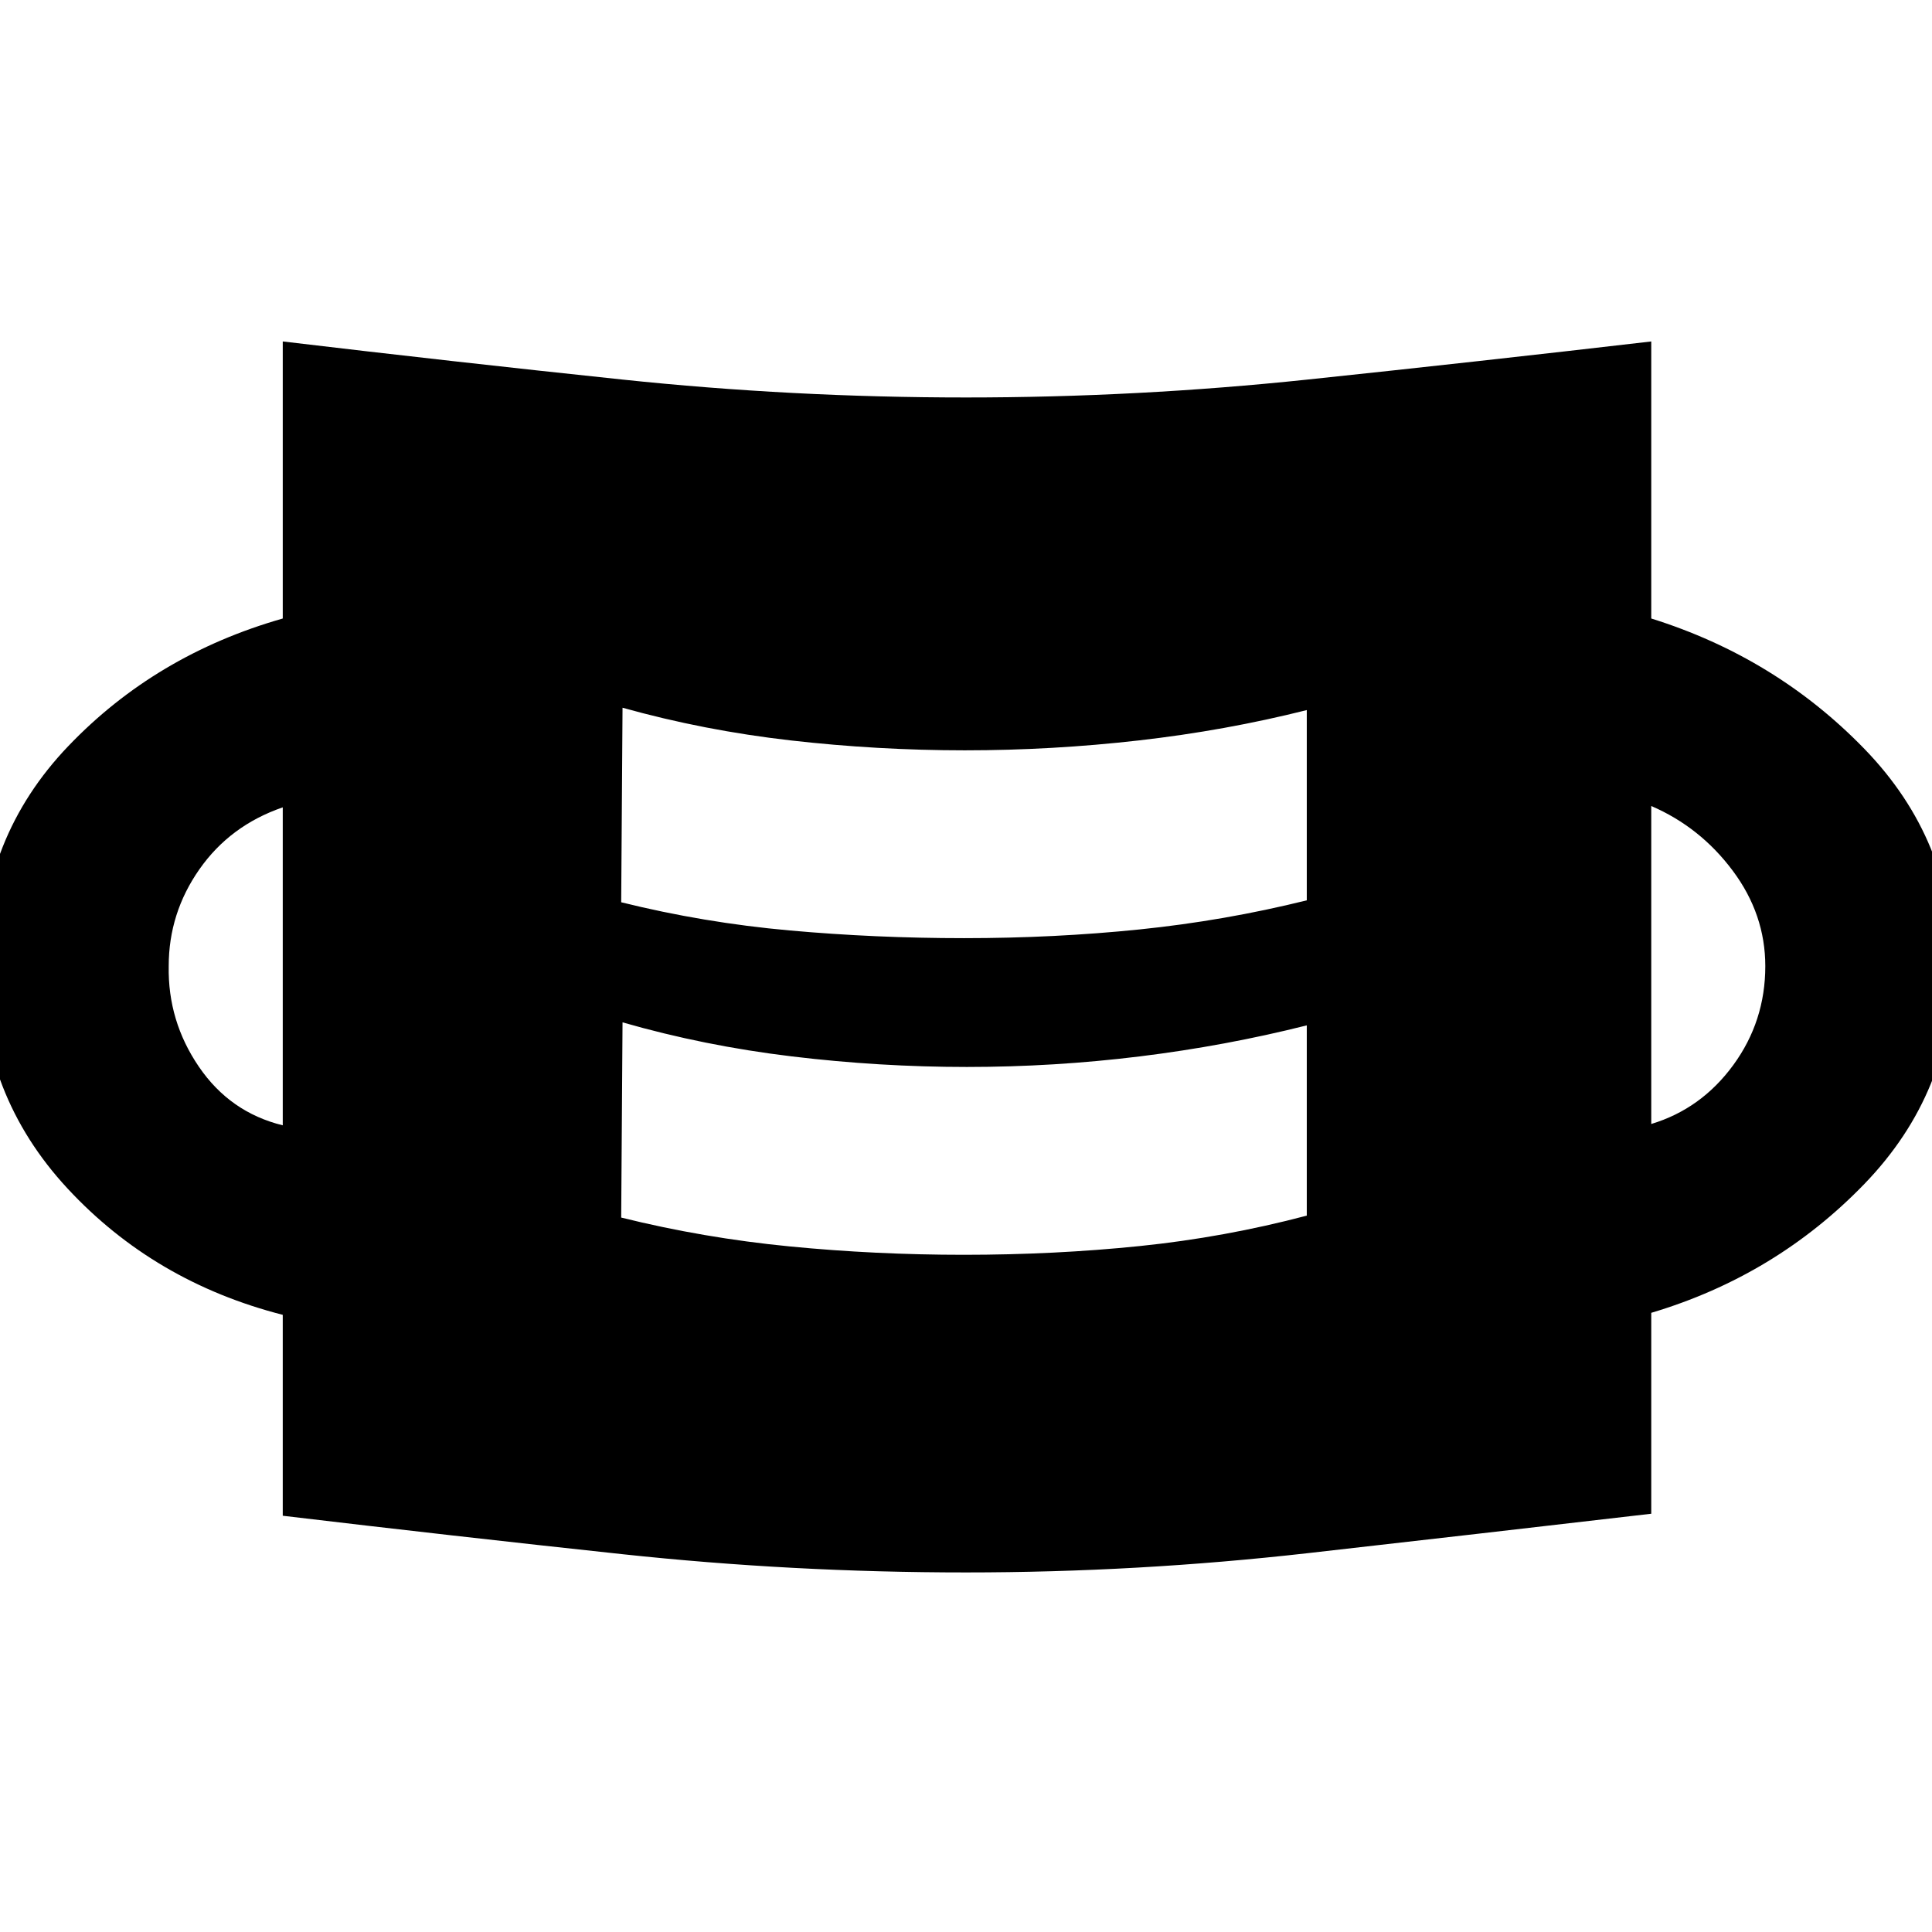 <svg xmlns="http://www.w3.org/2000/svg" height="40" viewBox="0 96 960 960" width="40"><path d="M480 877.333q-86.279 0-170.89-9.083-84.61-9.083-168.61-19.083v-99.834Q76.667 733 33.584 686.583-9.5 640.167-9.5 576q0-63.833 43.417-109.25 43.416-45.417 106.583-63.417V265.667q84 10 168.61 18.916Q393.721 293.5 480 293.5q85.279 0 169.89-8.917 84.61-8.916 170.61-18.916v137.666q61.833 19.334 105.916 64.79Q970.5 513.578 970.5 575.952q0 62.708-44.084 108.33-44.083 45.623-105.916 64.051v99.834q-86 10-170.61 19.583-84.611 9.583-169.89 9.583ZM478.915 719.5q45.085 0 87.335-4.334 42.25-4.333 83.083-15.128V605.5q-40.36 10.167-82.966 15.417-42.606 5.25-85.966 5.25-43.36 0-86.964-5.25T309.333 604l-.666 97q41 10.166 83.665 14.333 42.665 4.167 86.583 4.167ZM140.5 655.167V497.166q-26.167 9-41.417 30.78t-15.25 48.092q-.5 27.295 14.98 50.001 15.479 22.706 41.687 29.128Zm680-.666q24.833-7.501 40.75-29.273 15.917-21.772 15.917-49.16 0-25.735-16.167-47.402-16.167-21.666-40.5-32.167v158.002Zm-341.585-92.335q45.085 0 87.335-4.333 42.25-4.333 83.083-14.461v-94.538q-40.36 10.166-83.466 15.083-43.106 4.917-86.466 4.917-43.36 0-86.464-4.917t-83.604-16.25l-.666 96.666q41 10.167 83.665 14 42.665 3.833 86.583 3.833Z"/></svg>